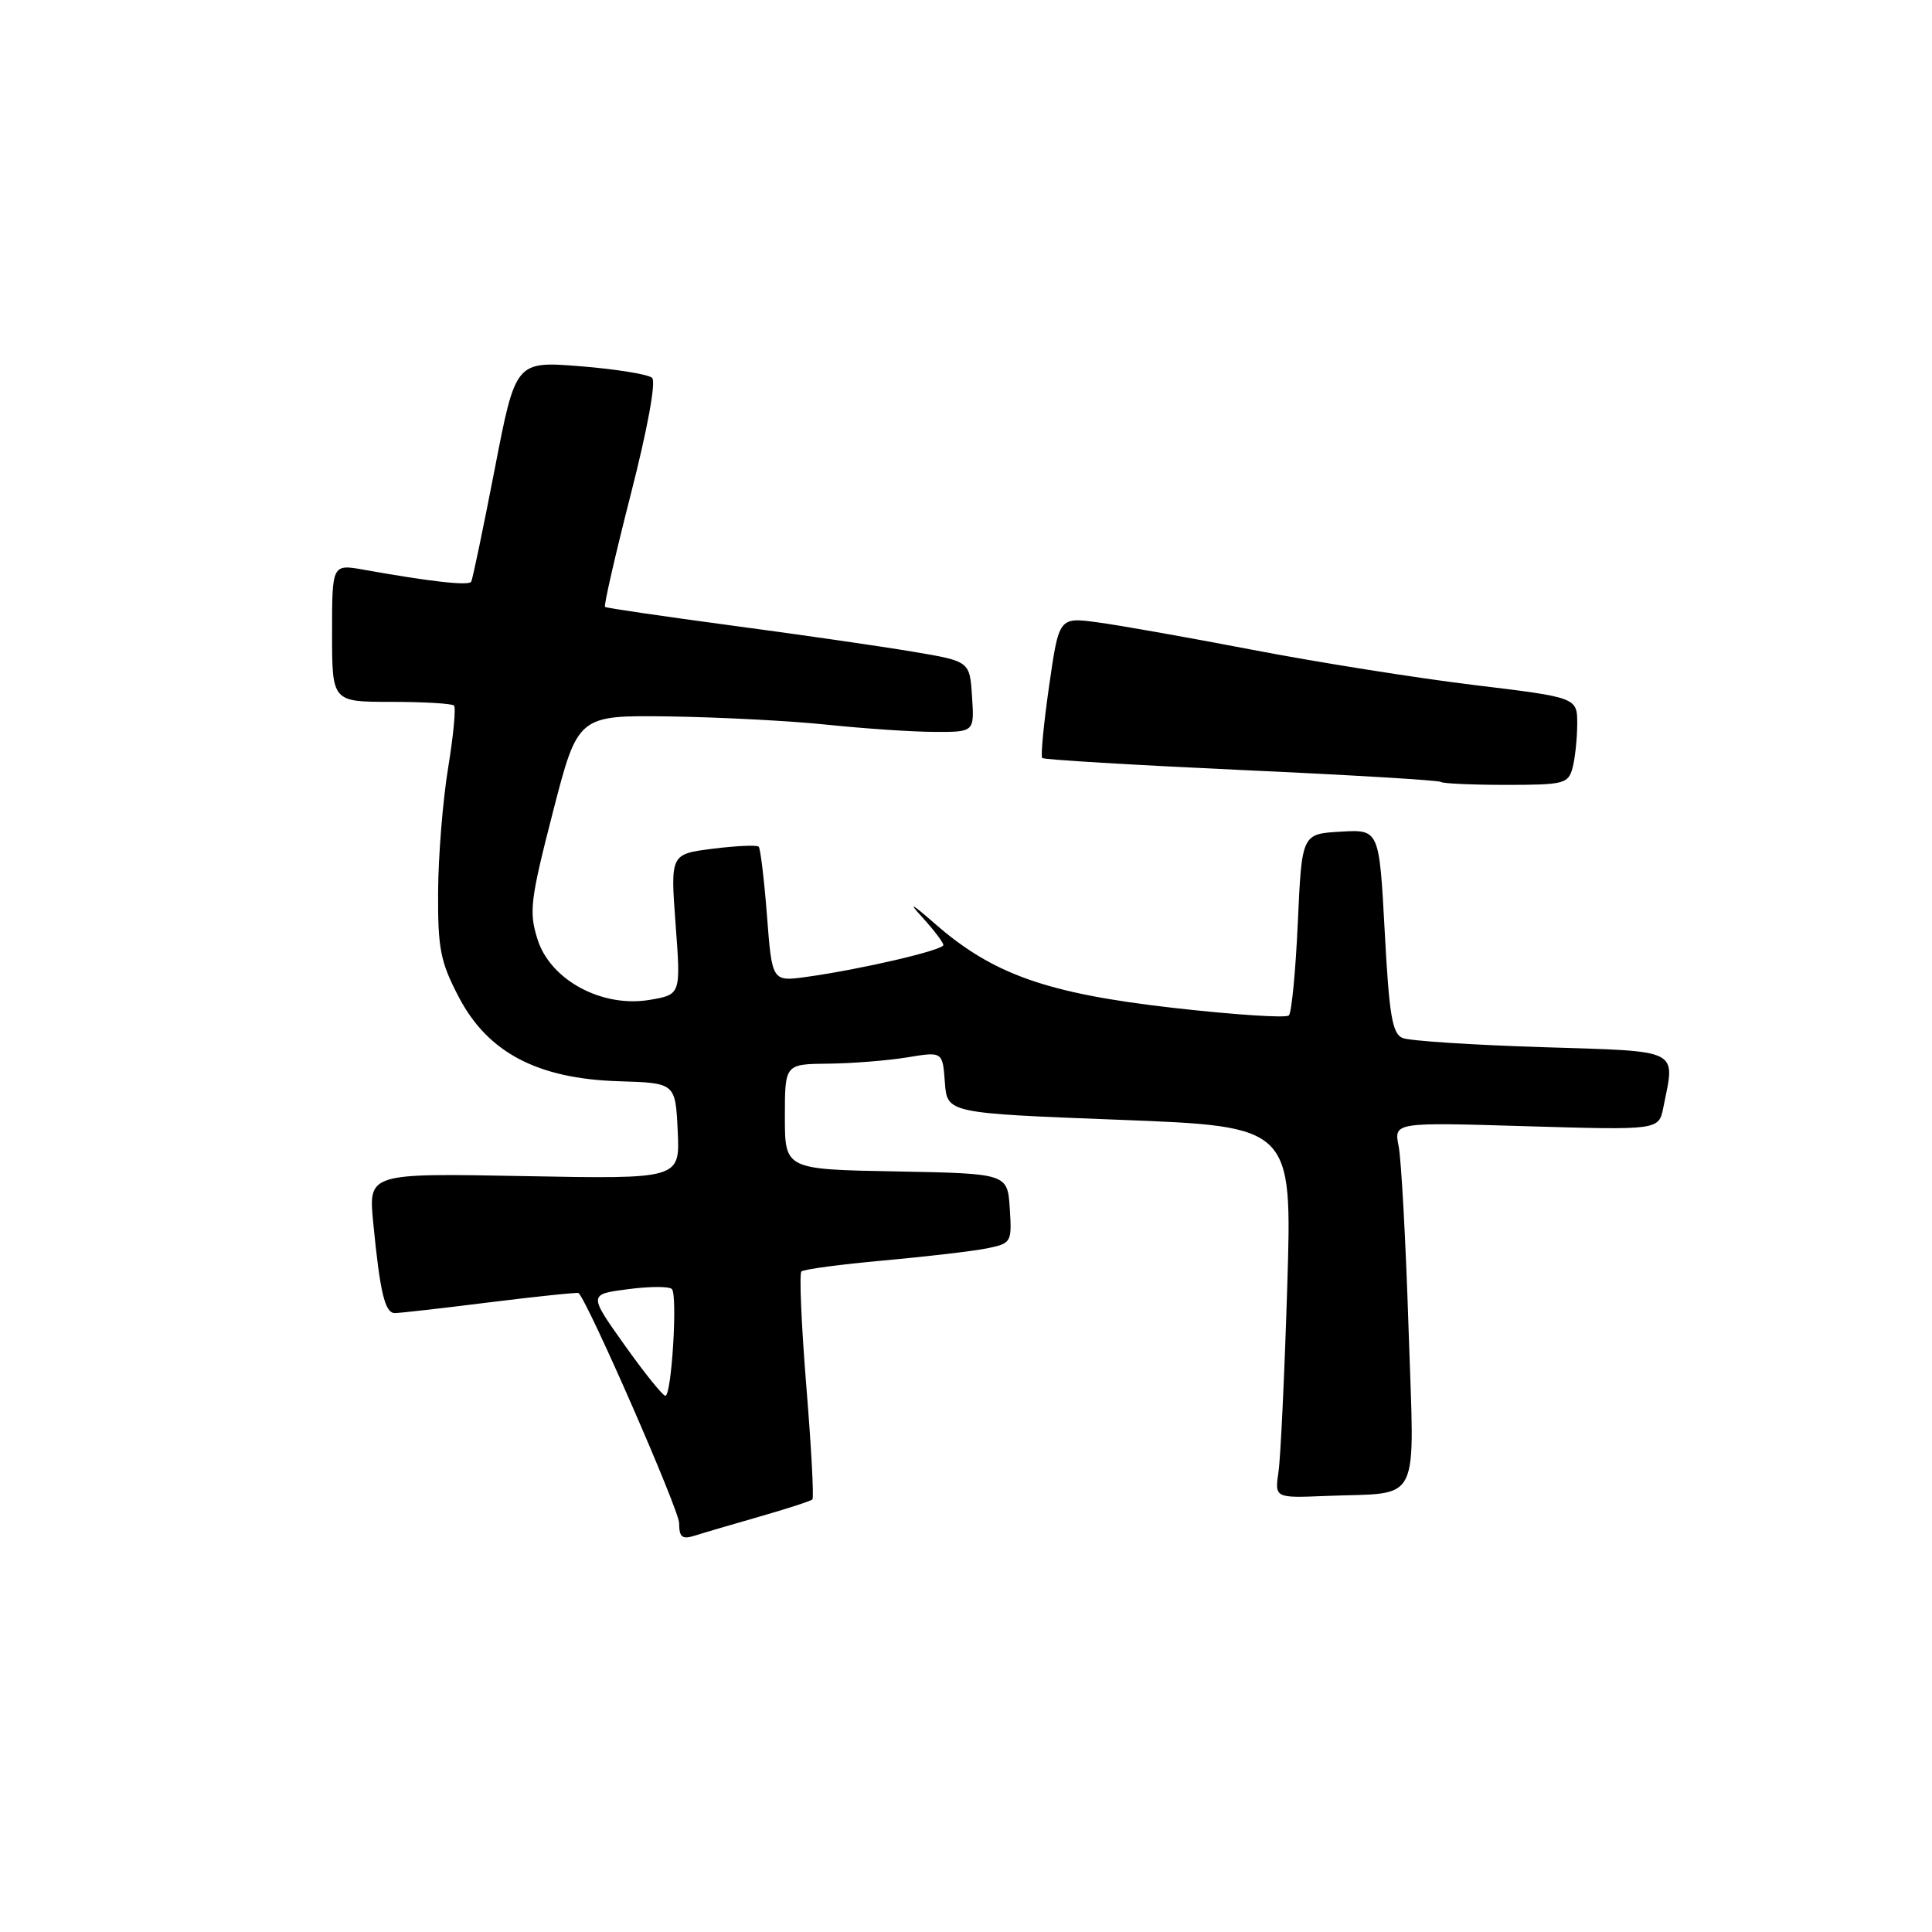 <?xml version="1.0" encoding="UTF-8" standalone="no"?>
<!DOCTYPE svg PUBLIC "-//W3C//DTD SVG 1.1//EN" "http://www.w3.org/Graphics/SVG/1.1/DTD/svg11.dtd" >
<svg xmlns="http://www.w3.org/2000/svg" xmlns:xlink="http://www.w3.org/1999/xlink" version="1.1" viewBox="0 0 256 256">
 <g >
 <path fill="currentColor"
d=" M 100.74 200.93 C 104.33 199.90 107.44 198.89 107.65 198.68 C 107.86 198.47 107.50 191.71 106.84 183.66 C 106.19 175.60 105.89 168.77 106.19 168.48 C 106.48 168.19 111.40 167.53 117.11 167.02 C 122.82 166.50 128.98 165.78 130.80 165.41 C 134.02 164.75 134.09 164.61 133.80 160.12 C 133.50 155.50 133.50 155.50 118.75 155.22 C 104.00 154.95 104.00 154.95 104.00 147.97 C 104.00 141.00 104.00 141.00 109.75 140.94 C 112.91 140.91 117.62 140.53 120.20 140.11 C 124.90 139.33 124.90 139.33 125.20 143.42 C 125.50 147.50 125.50 147.50 148.36 148.38 C 171.22 149.26 171.22 149.26 170.57 170.38 C 170.21 182.00 169.69 193.07 169.41 195.00 C 168.90 198.50 168.90 198.50 175.70 198.22 C 188.54 197.70 187.41 199.98 186.64 175.99 C 186.27 164.50 185.68 153.66 185.33 151.90 C 184.69 148.70 184.69 148.70 202.24 149.23 C 219.80 149.75 219.80 149.75 220.40 146.75 C 221.98 138.86 222.94 139.34 204.25 138.75 C 195.04 138.46 186.76 137.92 185.85 137.54 C 184.48 136.98 184.07 134.53 183.48 123.38 C 182.75 109.90 182.75 109.90 177.63 110.20 C 172.50 110.50 172.50 110.50 171.97 122.20 C 171.68 128.63 171.15 134.19 170.78 134.55 C 170.42 134.92 163.49 134.46 155.39 133.54 C 138.74 131.64 131.55 129.10 123.90 122.41 C 120.71 119.63 120.26 119.41 122.25 121.59 C 123.76 123.25 125.00 124.89 125.00 125.22 C 125.00 125.90 114.10 128.44 106.90 129.44 C 102.30 130.08 102.30 130.08 101.63 121.35 C 101.26 116.55 100.76 112.43 100.53 112.19 C 100.29 111.95 97.56 112.07 94.46 112.46 C 88.83 113.17 88.83 113.17 89.52 122.48 C 90.22 131.79 90.22 131.79 86.08 132.49 C 79.77 133.55 72.93 129.87 71.23 124.48 C 70.07 120.83 70.26 119.28 73.26 107.61 C 76.57 94.77 76.57 94.77 88.67 94.93 C 95.33 95.03 104.77 95.52 109.64 96.03 C 114.51 96.54 120.89 96.97 123.80 96.98 C 129.11 97.00 129.11 97.00 128.80 92.31 C 128.50 87.62 128.50 87.62 121.00 86.36 C 116.88 85.66 106.08 84.10 97.00 82.89 C 87.92 81.67 80.35 80.57 80.17 80.42 C 79.98 80.28 81.52 73.58 83.57 65.54 C 85.79 56.88 86.95 50.57 86.41 50.07 C 85.91 49.60 81.64 48.91 76.91 48.53 C 68.32 47.85 68.32 47.85 65.55 62.17 C 64.02 70.05 62.62 76.76 62.44 77.08 C 62.11 77.64 57.02 77.07 48.25 75.50 C 44.00 74.74 44.00 74.74 44.00 83.87 C 44.00 93.00 44.00 93.00 51.83 93.00 C 56.14 93.00 59.89 93.22 60.16 93.49 C 60.43 93.76 60.08 97.47 59.38 101.74 C 58.68 106.01 58.08 113.39 58.05 118.14 C 58.01 125.71 58.34 127.43 60.80 132.13 C 64.64 139.48 71.23 142.94 82.00 143.27 C 89.50 143.50 89.50 143.50 89.80 149.87 C 90.10 156.23 90.10 156.23 69.46 155.84 C 48.82 155.45 48.82 155.45 49.45 161.98 C 50.36 171.32 51.00 174.00 52.33 173.99 C 52.97 173.99 58.67 173.34 64.98 172.55 C 71.29 171.77 76.56 171.22 76.67 171.34 C 77.99 172.66 89.99 200.10 89.99 201.82 C 90.00 203.72 90.38 204.01 92.10 203.47 C 93.26 203.10 97.14 201.96 100.74 200.93 Z  M 208.37 101.75 C 208.70 100.51 208.98 97.91 208.99 95.96 C 209.00 92.42 209.00 92.42 195.25 90.76 C 187.69 89.84 174.53 87.75 166.00 86.11 C 157.47 84.47 148.21 82.83 145.41 82.46 C 140.32 81.78 140.32 81.78 139.01 90.91 C 138.29 95.93 137.88 100.22 138.10 100.44 C 138.32 100.66 150.20 101.37 164.50 102.03 C 178.80 102.68 190.69 103.39 190.92 103.61 C 191.15 103.82 195.03 104.00 199.55 104.00 C 207.23 104.00 207.81 103.85 208.37 101.75 Z  M 82.74 178.20 C 77.98 171.50 77.98 171.50 83.24 170.82 C 86.13 170.44 88.74 170.44 89.04 170.82 C 89.80 171.77 88.98 185.01 88.16 184.95 C 87.80 184.92 85.36 181.89 82.74 178.20 Z "/>
</g>
</svg>